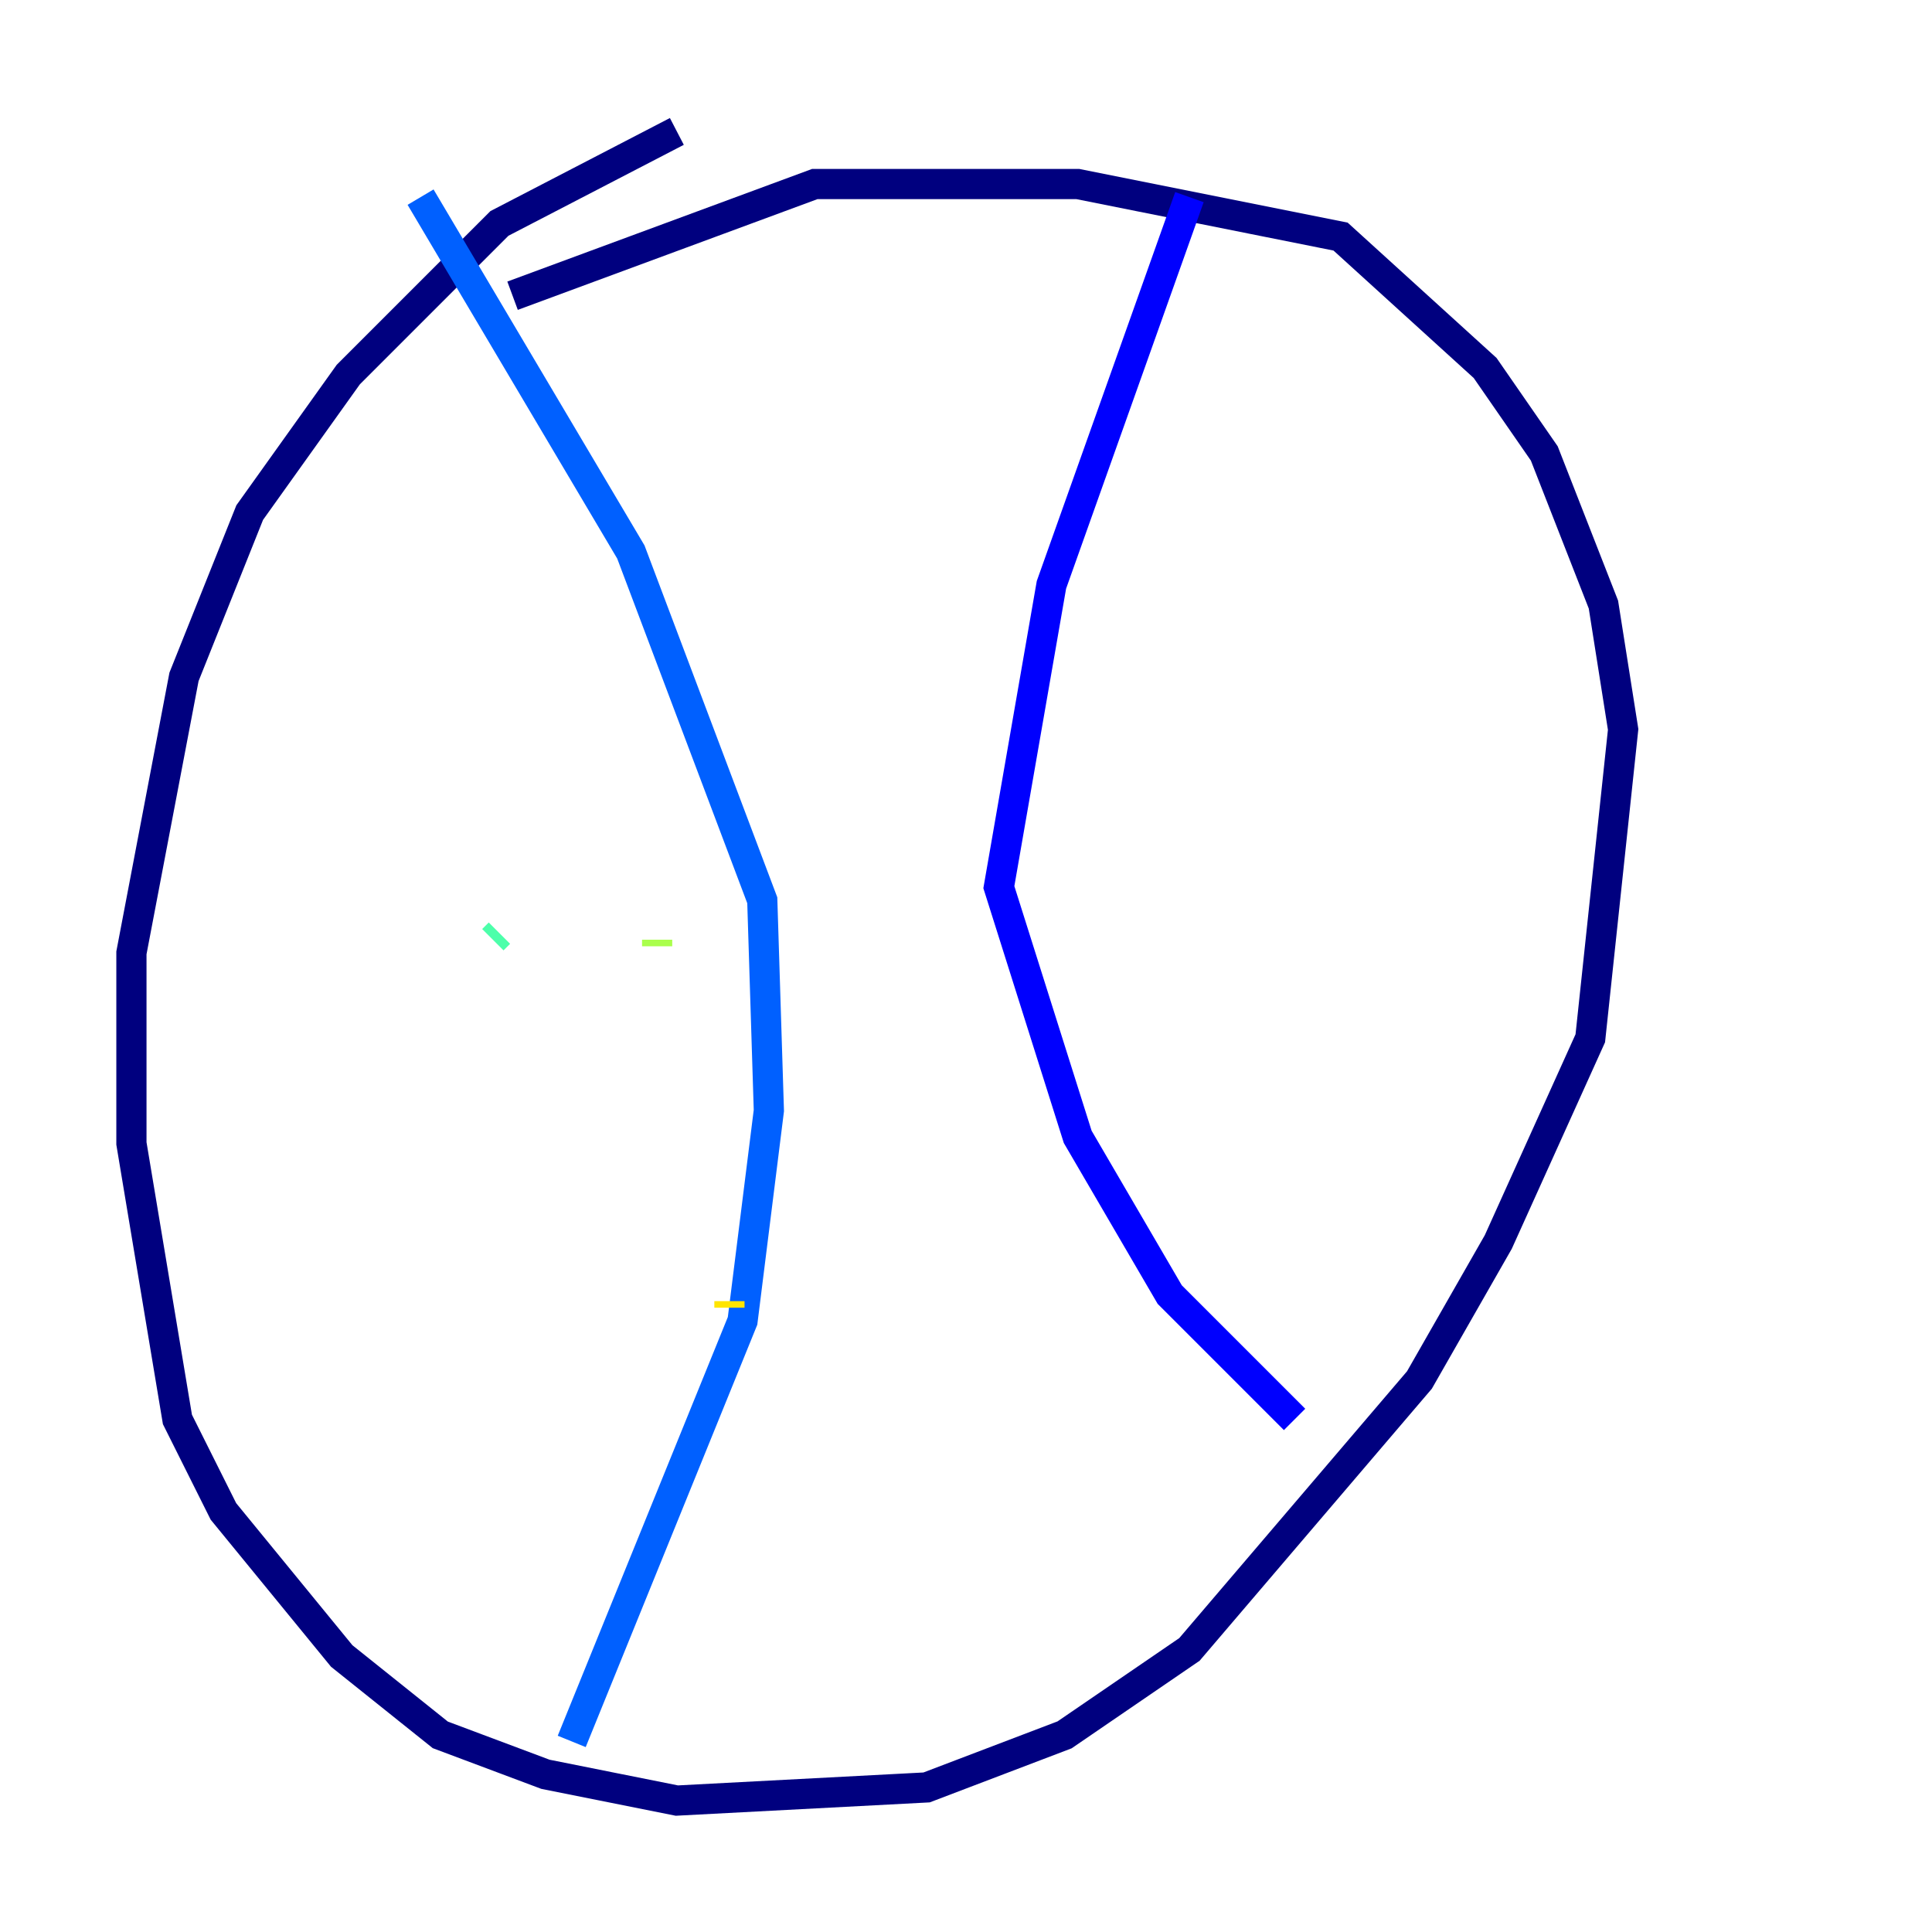 <?xml version="1.0" encoding="utf-8" ?>
<svg baseProfile="tiny" height="128" version="1.2" viewBox="0,0,128,128" width="128" xmlns="http://www.w3.org/2000/svg" xmlns:ev="http://www.w3.org/2001/xml-events" xmlns:xlink="http://www.w3.org/1999/xlink"><defs /><polyline fill="none" points="33.959,19.592 53.986,12.191 71.401,12.191 88.816,15.674 98.395,24.381 102.313,30.041 106.231,40.054 107.537,48.327 105.361,68.789 99.265,82.286 94.041,91.429 78.803,109.279 70.531,114.939 61.388,118.422 44.843,119.293 36.136,117.551 29.17,114.939 22.64,109.714 14.803,100.136 11.755,94.041 8.707,75.755 8.707,63.129 12.191,44.843 16.544,33.959 23.075,24.816 33.088,14.803 44.843,8.707" stroke="#00007f" stroke-width="2" /><polyline fill="none" points="78.803,13.061 69.66,38.748 66.177,58.776 71.401,75.32 77.497,85.769 85.769,94.041" stroke="#0000fe" stroke-width="2" /><polyline fill="none" points="27.864,13.061 41.796,36.571 50.503,59.646 50.939,73.578 49.197,87.51 37.878,115.374" stroke="#0060ff" stroke-width="2" /><polyline fill="none" points="34.395,32.218 34.395,32.218" stroke="#00d4ff" stroke-width="2" /><polyline fill="none" points="32.653,62.258 33.088,61.823" stroke="#4cffaa" stroke-width="2" /><polyline fill="none" points="43.537,62.258 43.537,62.694" stroke="#aaff4c" stroke-width="2" /><polyline fill="none" points="48.327,86.204 48.327,86.639" stroke="#ffe500" stroke-width="2" /><polyline fill="none" points="41.796,101.878 41.796,101.878" stroke="#ff7a00" stroke-width="2" /><polyline fill="none" points="78.803,26.558 78.803,26.558" stroke="#fe1200" stroke-width="2" /><polyline fill="none" points="73.143,30.041 73.143,30.041" stroke="#7f0000" stroke-width="2" /></svg>
